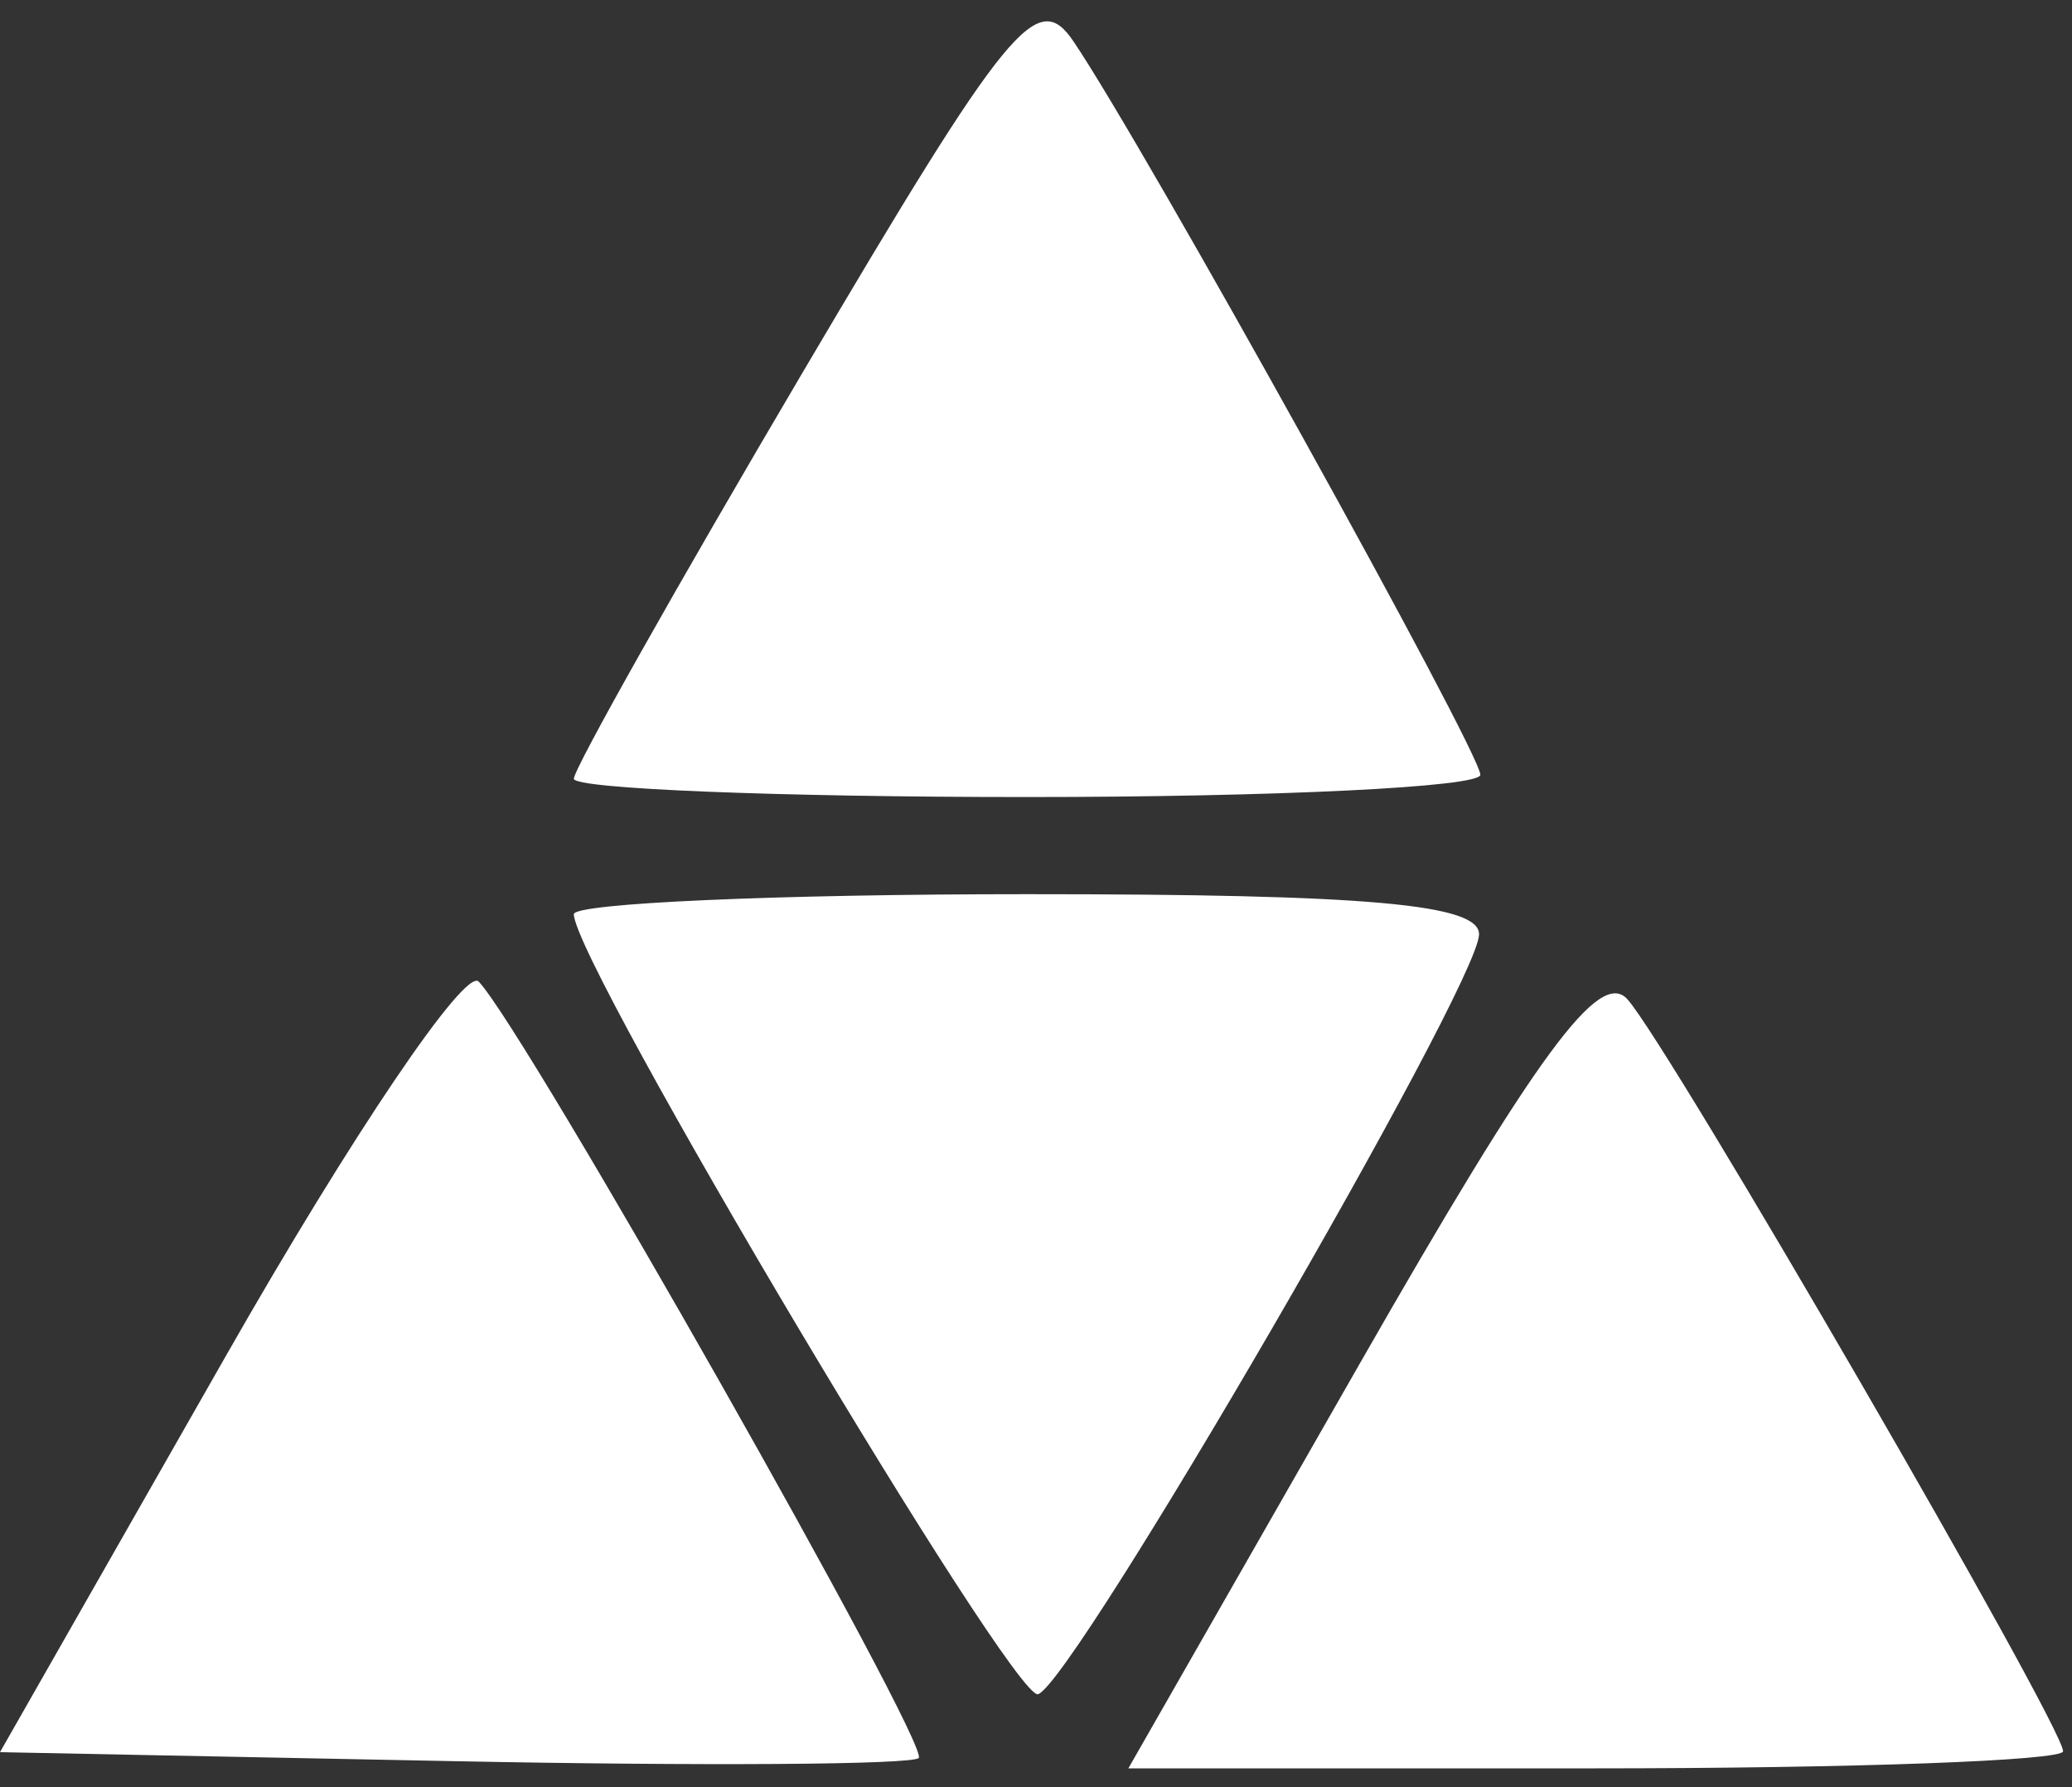 <svg width="80" height="69" viewBox="0 0 80 69" fill="none" xmlns="http://www.w3.org/2000/svg">
<rect x="0" y="0" width="80" height="69" fill="#333333" stroke="none"/>
<path fill-rule="evenodd" clip-rule="evenodd" d="M31.021 14.327C26.145 22.596 22.156 29.678 22.156 30.066C22.156 30.454 30.031 30.772 39.656 30.772C49.281 30.772 57.156 30.386 57.156 29.914C57.156 29.022 44.179 5.629 41.445 1.595C40.053 -0.461 38.94 0.899 31.021 14.327ZM22.156 35.295C22.156 37.178 39.14 65.713 40.08 65.41C41.451 64.969 57.04 38.118 57.106 36.084C57.144 34.907 52.85 34.522 39.656 34.522C30.031 34.522 22.156 34.87 22.156 35.295ZM8.765 52.272L0 67.647L17.501 67.994C27.126 68.186 35.214 68.132 35.471 67.873C35.939 67.406 20.293 39.797 18.483 37.897C17.959 37.346 13.586 43.814 8.765 52.272ZM52.501 52.644L43.566 68.272H61.611C71.536 68.272 79.656 67.975 79.656 67.613C79.656 66.626 64.457 40.392 62.837 38.582C61.764 37.382 59.352 40.662 52.501 52.644Z" fill="white"/>
</svg>
